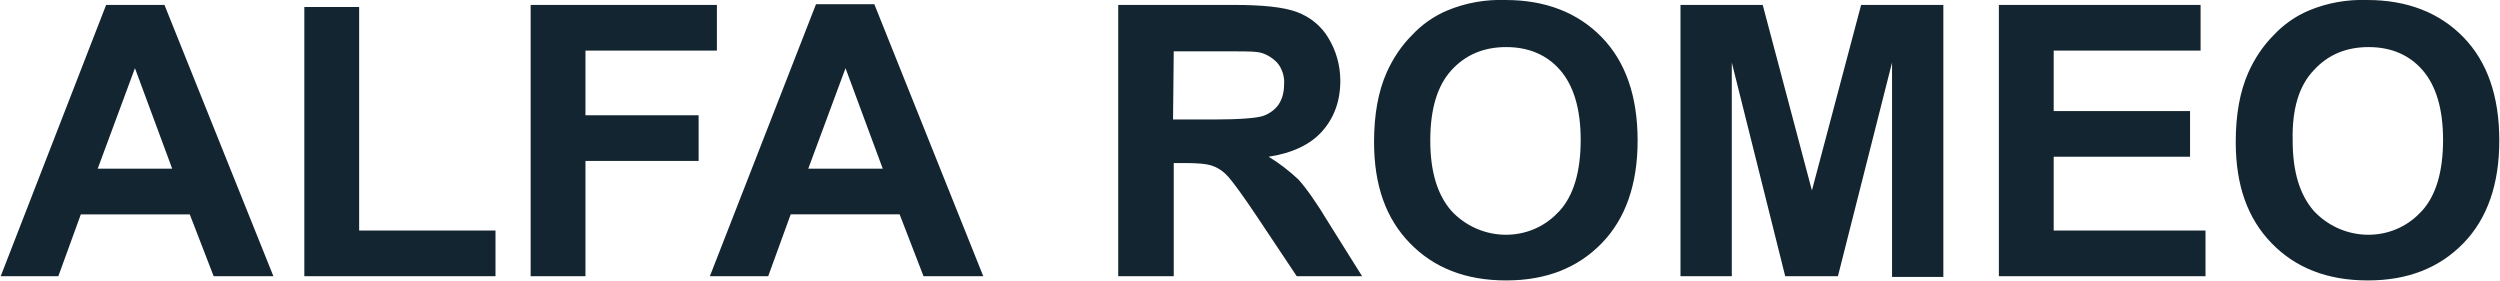 <svg xmlns="http://www.w3.org/2000/svg" width="355.7" height="40" style="enable-background:new 0 0 355.7 40" xml:space="preserve"><path d="M38.9 39.3h-8.5L27 30.5H11.5l-3.2 8.8H.1L15.1.7h8.3l15.5 38.6zM24.5 24 19.2 9.7 13.9 24h10.6zm18.8 15.3V1h7.8v31.8h19.4v6.5H43.3zm32.2 0V.7H102v6.5H83.3v9.2h16.1v6.5H83.3v16.4h-7.8zm64.4 0h-8.5l-3.4-8.8h-15.5l-3.2 8.8H101L116.1.6h8.3l15.5 38.7zM125.6 24l-5.3-14.3L115 24h10.6zm33.5 15.3V.7h16.4c4.1 0 7.1.3 9 1s3.5 2 4.5 3.7c1.1 1.8 1.7 3.9 1.7 6.1 0 2.9-.9 5.3-2.6 7.2-1.7 1.9-4.3 3.1-7.6 3.6 1.5.9 2.9 2 4.2 3.2 1.1 1.2 2.6 3.3 4.4 6.3l4.7 7.5h-9.3l-5.6-8.4c-2-3-3.4-4.9-4.1-5.7-.6-.7-1.4-1.3-2.3-1.6-.8-.3-2.1-.4-3.9-.4H167v16.1h-7.9zm7.8-22.3h5.8c3.7 0 6.1-.2 7-.5s1.7-.9 2.2-1.6c.6-.9.8-1.9.8-2.9.1-1.1-.3-2.3-1-3.1-.8-.8-1.8-1.4-2.9-1.5-.6-.1-2.5-.1-5.7-.1H167l-.1 9.7zm28.6 3.2c0-3.9.6-7.2 1.8-9.9.9-2 2.1-3.8 3.6-5.3 1.4-1.5 3.1-2.7 5-3.5 2.6-1.1 5.5-1.6 8.3-1.5 5.7 0 10.3 1.8 13.7 5.3S233 13.7 233 20c0 6.2-1.7 11.1-5.1 14.6-3.4 3.5-7.9 5.3-13.6 5.3-5.8 0-10.3-1.8-13.7-5.3s-5.1-8.2-5.1-14.4zm8-.2c0 4.4 1 7.7 3 10 3.9 4.2 10.5 4.6 14.7.7l.7-.7c2-2.2 3-5.6 3-10.1 0-4.4-1-7.7-2.9-9.9s-4.5-3.3-7.7-3.3-5.8 1.1-7.8 3.3-3 5.5-3 10zm35.6 19.3V.7h11.7l7 26.4 7-26.4h11.7v38.7h-7.3V8.9l-7.7 30.4H254l-7.6-30.4v30.4h-7.3zm45.3 0V.7h28.7v6.5h-20.9v8.6h19.4v6.5h-19.4v10.5h21.6v6.5h-29.4zm33.7-19.1c0-3.9.6-7.2 1.8-9.9.9-2 2.1-3.8 3.6-5.3 1.4-1.5 3.1-2.7 5-3.5C331.1.4 334-.1 336.8 0c5.7 0 10.3 1.8 13.7 5.3 3.4 3.5 5.1 8.4 5.1 14.7 0 6.2-1.7 11.1-5.1 14.6s-7.9 5.3-13.6 5.3c-5.8 0-10.3-1.8-13.7-5.3s-5.1-8.2-5.1-14.4zm8.1-.2c0 4.4 1 7.7 3 10 3.9 4.2 10.5 4.6 14.7.7l.7-.7c2-2.2 3-5.6 3-10.1 0-4.4-1-7.7-2.9-9.9s-4.5-3.3-7.7-3.3-5.8 1.1-7.8 3.3c-2.1 2.2-3.1 5.5-3 10z" style="fill:#132530"/></svg>